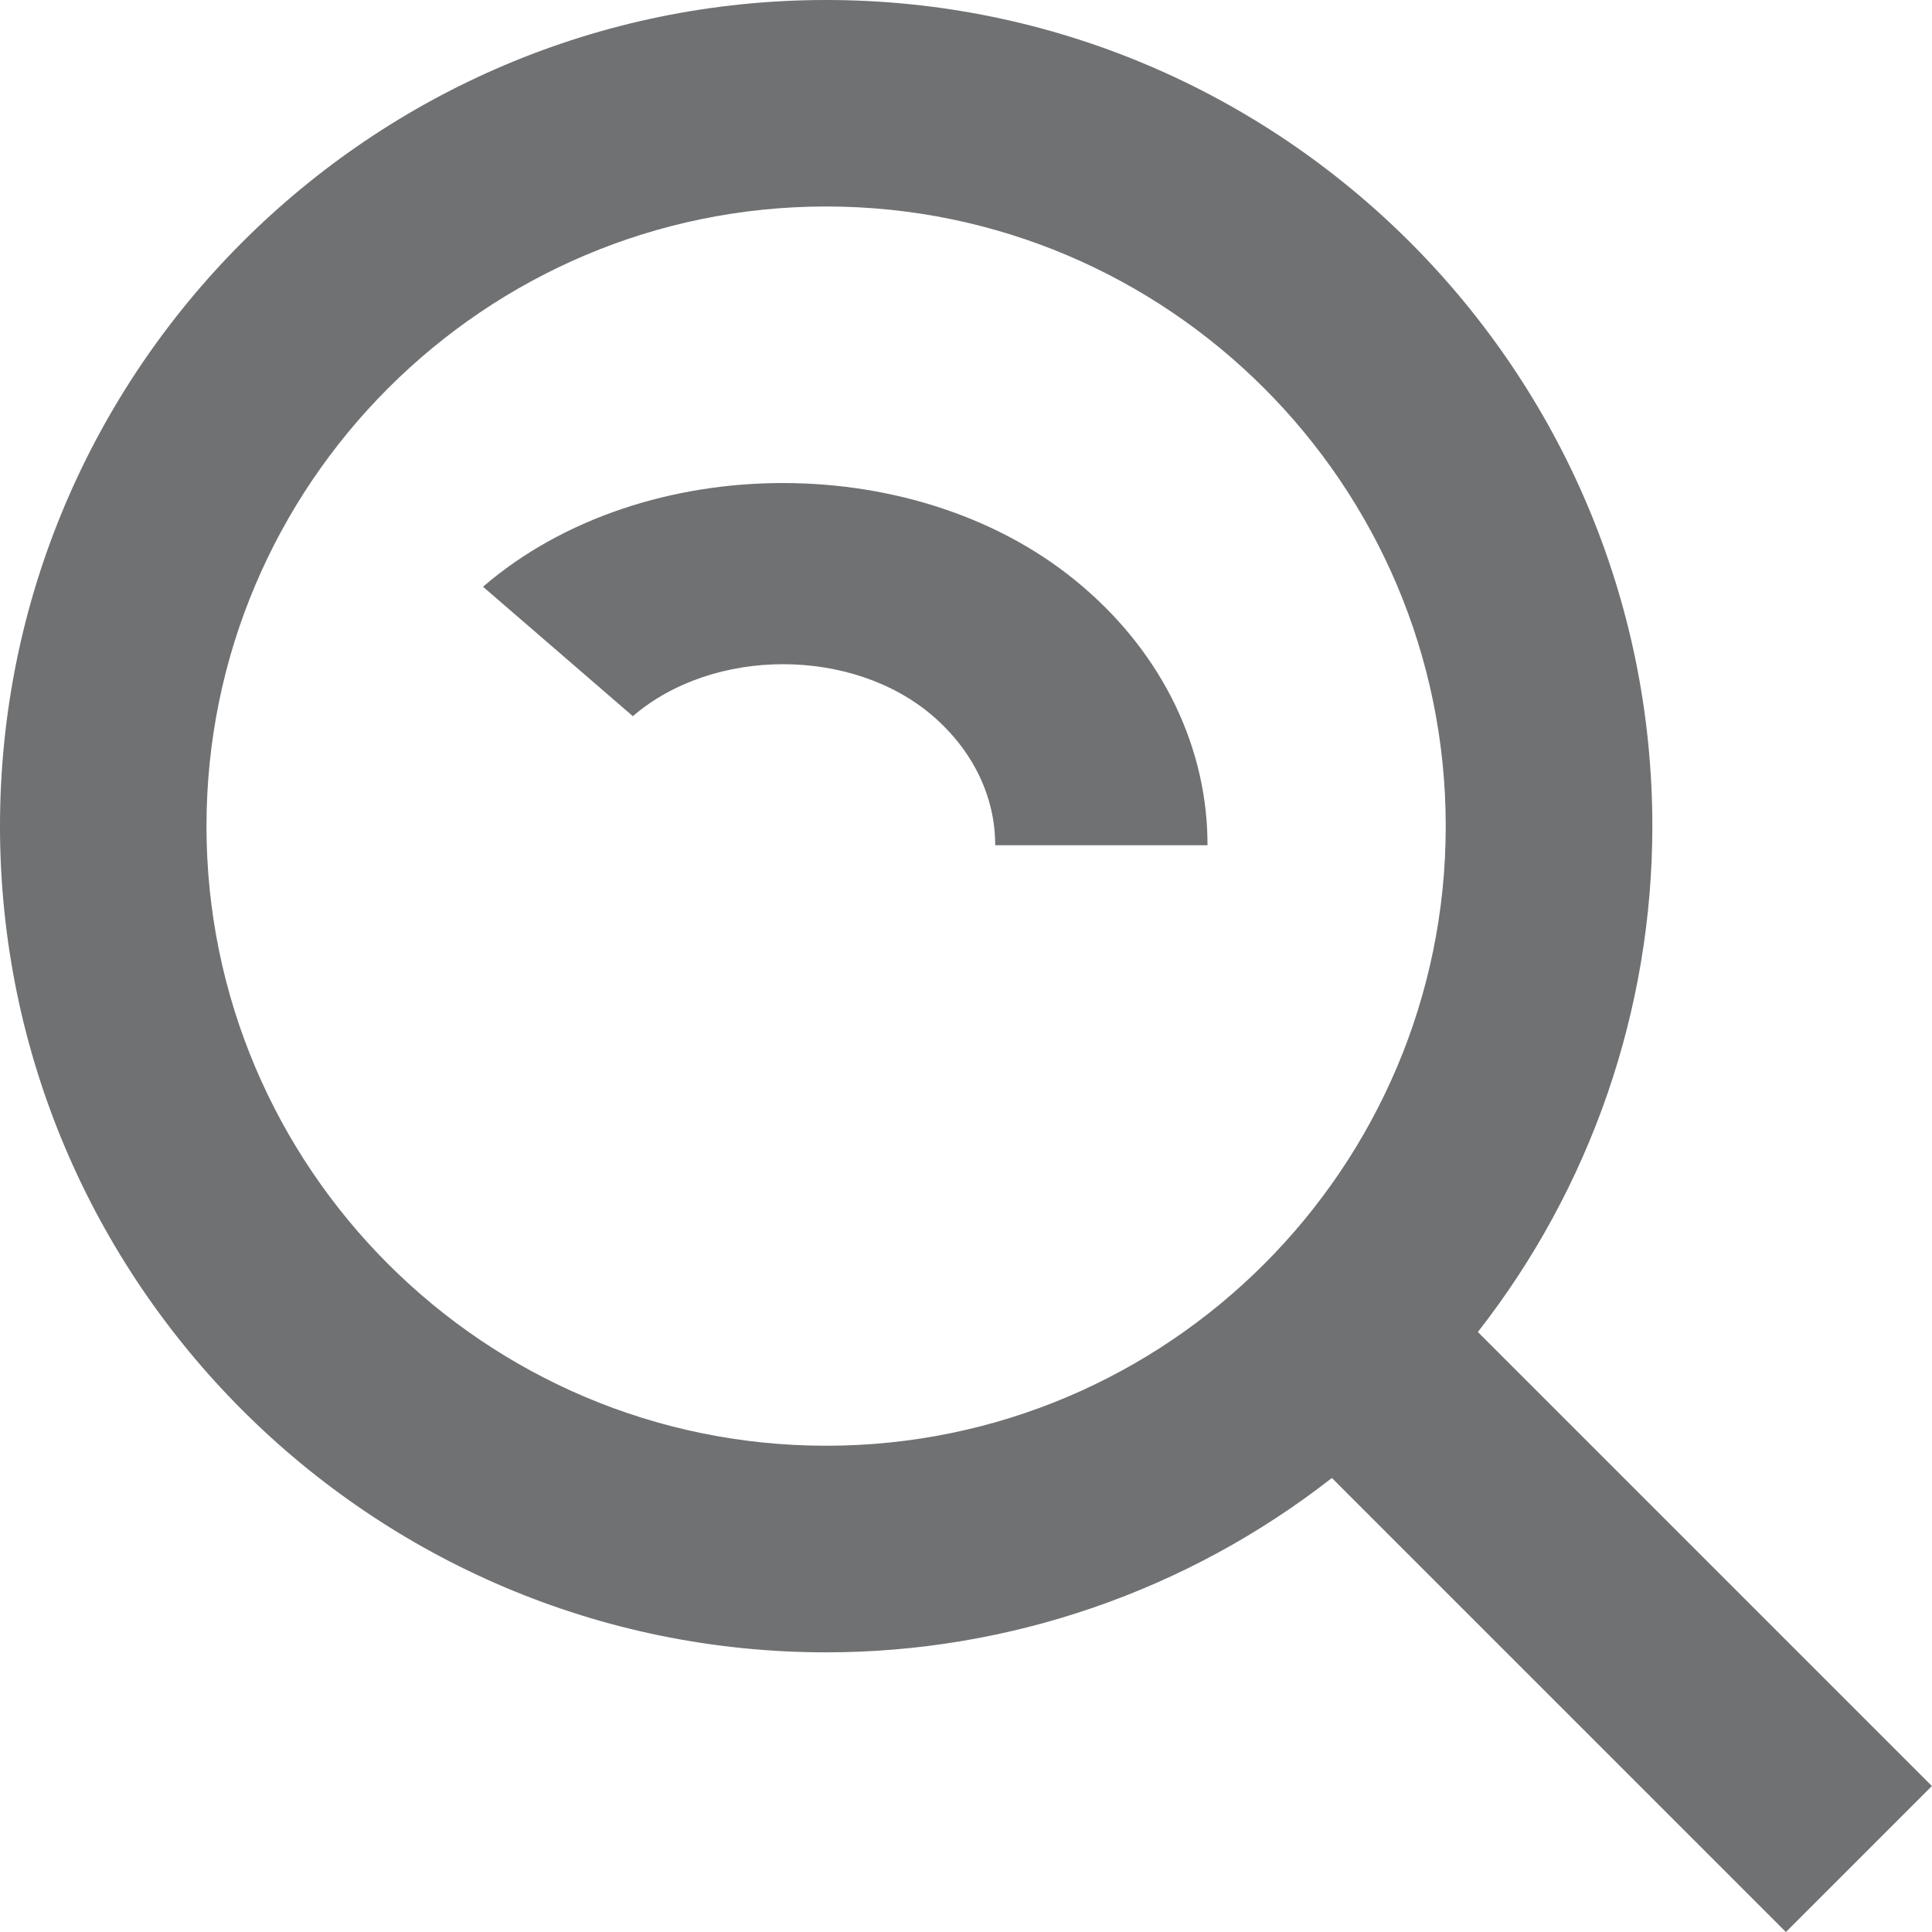 <svg width="16" height="16" viewBox="0 0 16 16" fill="none" xmlns="http://www.w3.org/2000/svg">
<g clip-path="url(#clip0_397_16058)">
<path d="M6.842 0C10.614 0 13.684 3.069 13.684 6.842C13.684 8.36 13.175 9.835 12.239 11.031L15.999 14.791L14.79 16L11.03 12.24C9.834 13.175 8.36 13.684 6.842 13.684C3.069 13.684 0 10.614 0 6.842C0 3.069 3.069 0 6.842 0ZM6.842 1.71C4.012 1.71 1.71 4.012 1.71 6.842C1.71 9.672 4.012 11.973 6.842 11.973C9.672 11.973 11.973 9.672 11.973 6.842C11.973 4.012 9.672 1.71 6.842 1.71ZM4 4.859C5.33 3.714 7.637 3.714 8.968 4.859C9.296 5.139 9.556 5.473 9.733 5.84C9.91 6.208 10.001 6.602 10 7H8.242C8.242 6.597 8.058 6.217 7.725 5.929C7.061 5.358 5.909 5.357 5.241 5.931L4 4.859Z" fill="#6F7173"/>
</g>
<defs>
<clipPath id="clip0_397_16058">
<rect width="16" height="16" fill="white"/>
</clipPath>
</defs>
</svg>
